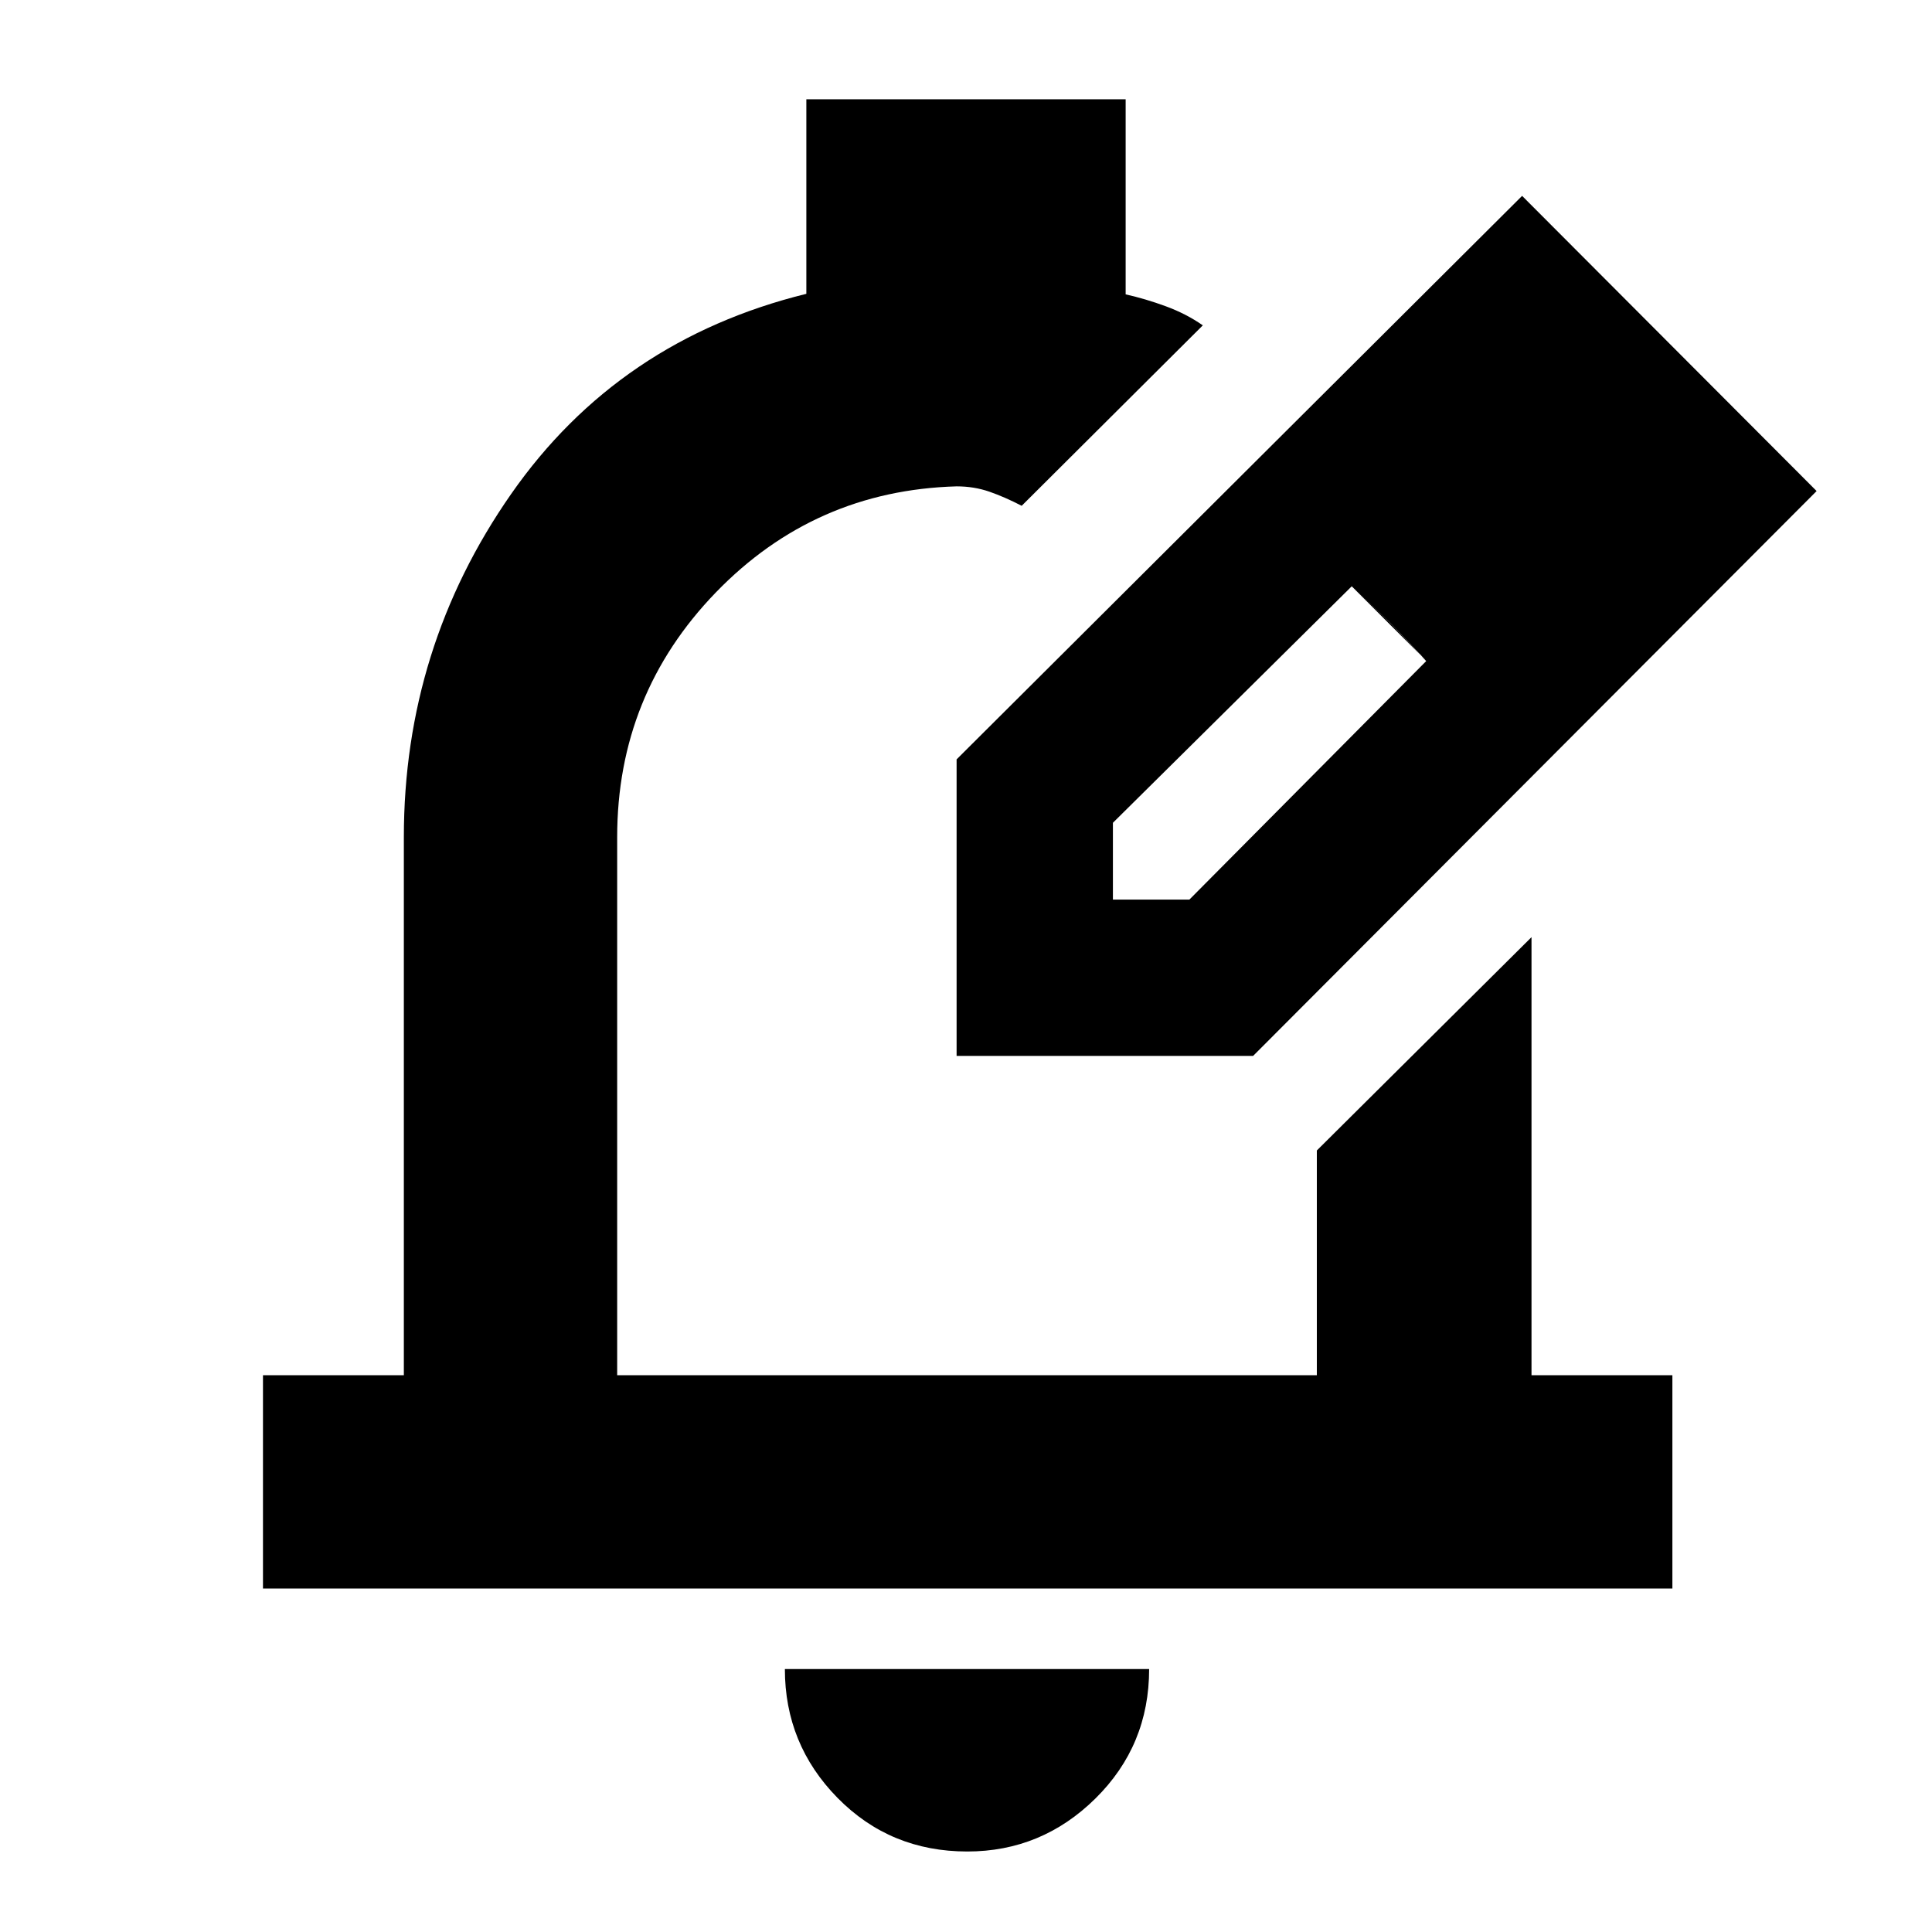 <svg xmlns="http://www.w3.org/2000/svg" height="40" viewBox="0 -960 960 960" width="40"><path d="M480.63-40q-38.26 0-64.45-26.63Q390-93.27 390-130.67h181q0 38-26.7 64.34Q517.6-40 480.63-40ZM130.67-170.67v-106h70V-544q0-94.13 53.33-170.56Q307.33-791 400.67-814v-96.67h158.66v96.94q9.86 2.2 20.01 5.94 10.14 3.73 18.33 9.46l-90 89.66q-8.34-4.33-16-7-7.66-2.66-16.34-2.66-70.56 2-119.61 52.69-49.05 50.7-49.05 121.64v267.33h347.66v-111.66l106.67-106v217.66h70v106H130.67Zm344.66-264.66Zm0 0v-147.34l281-280L902.67-716l-280 280.67H475.33ZM793-716l-37-37 37 37ZM553-513h38l117.67-118.51-18-19.08-19-18.08L553-551.16V-513Zm137.67-137.67-19-18 37 37-18-19Z"/></svg>